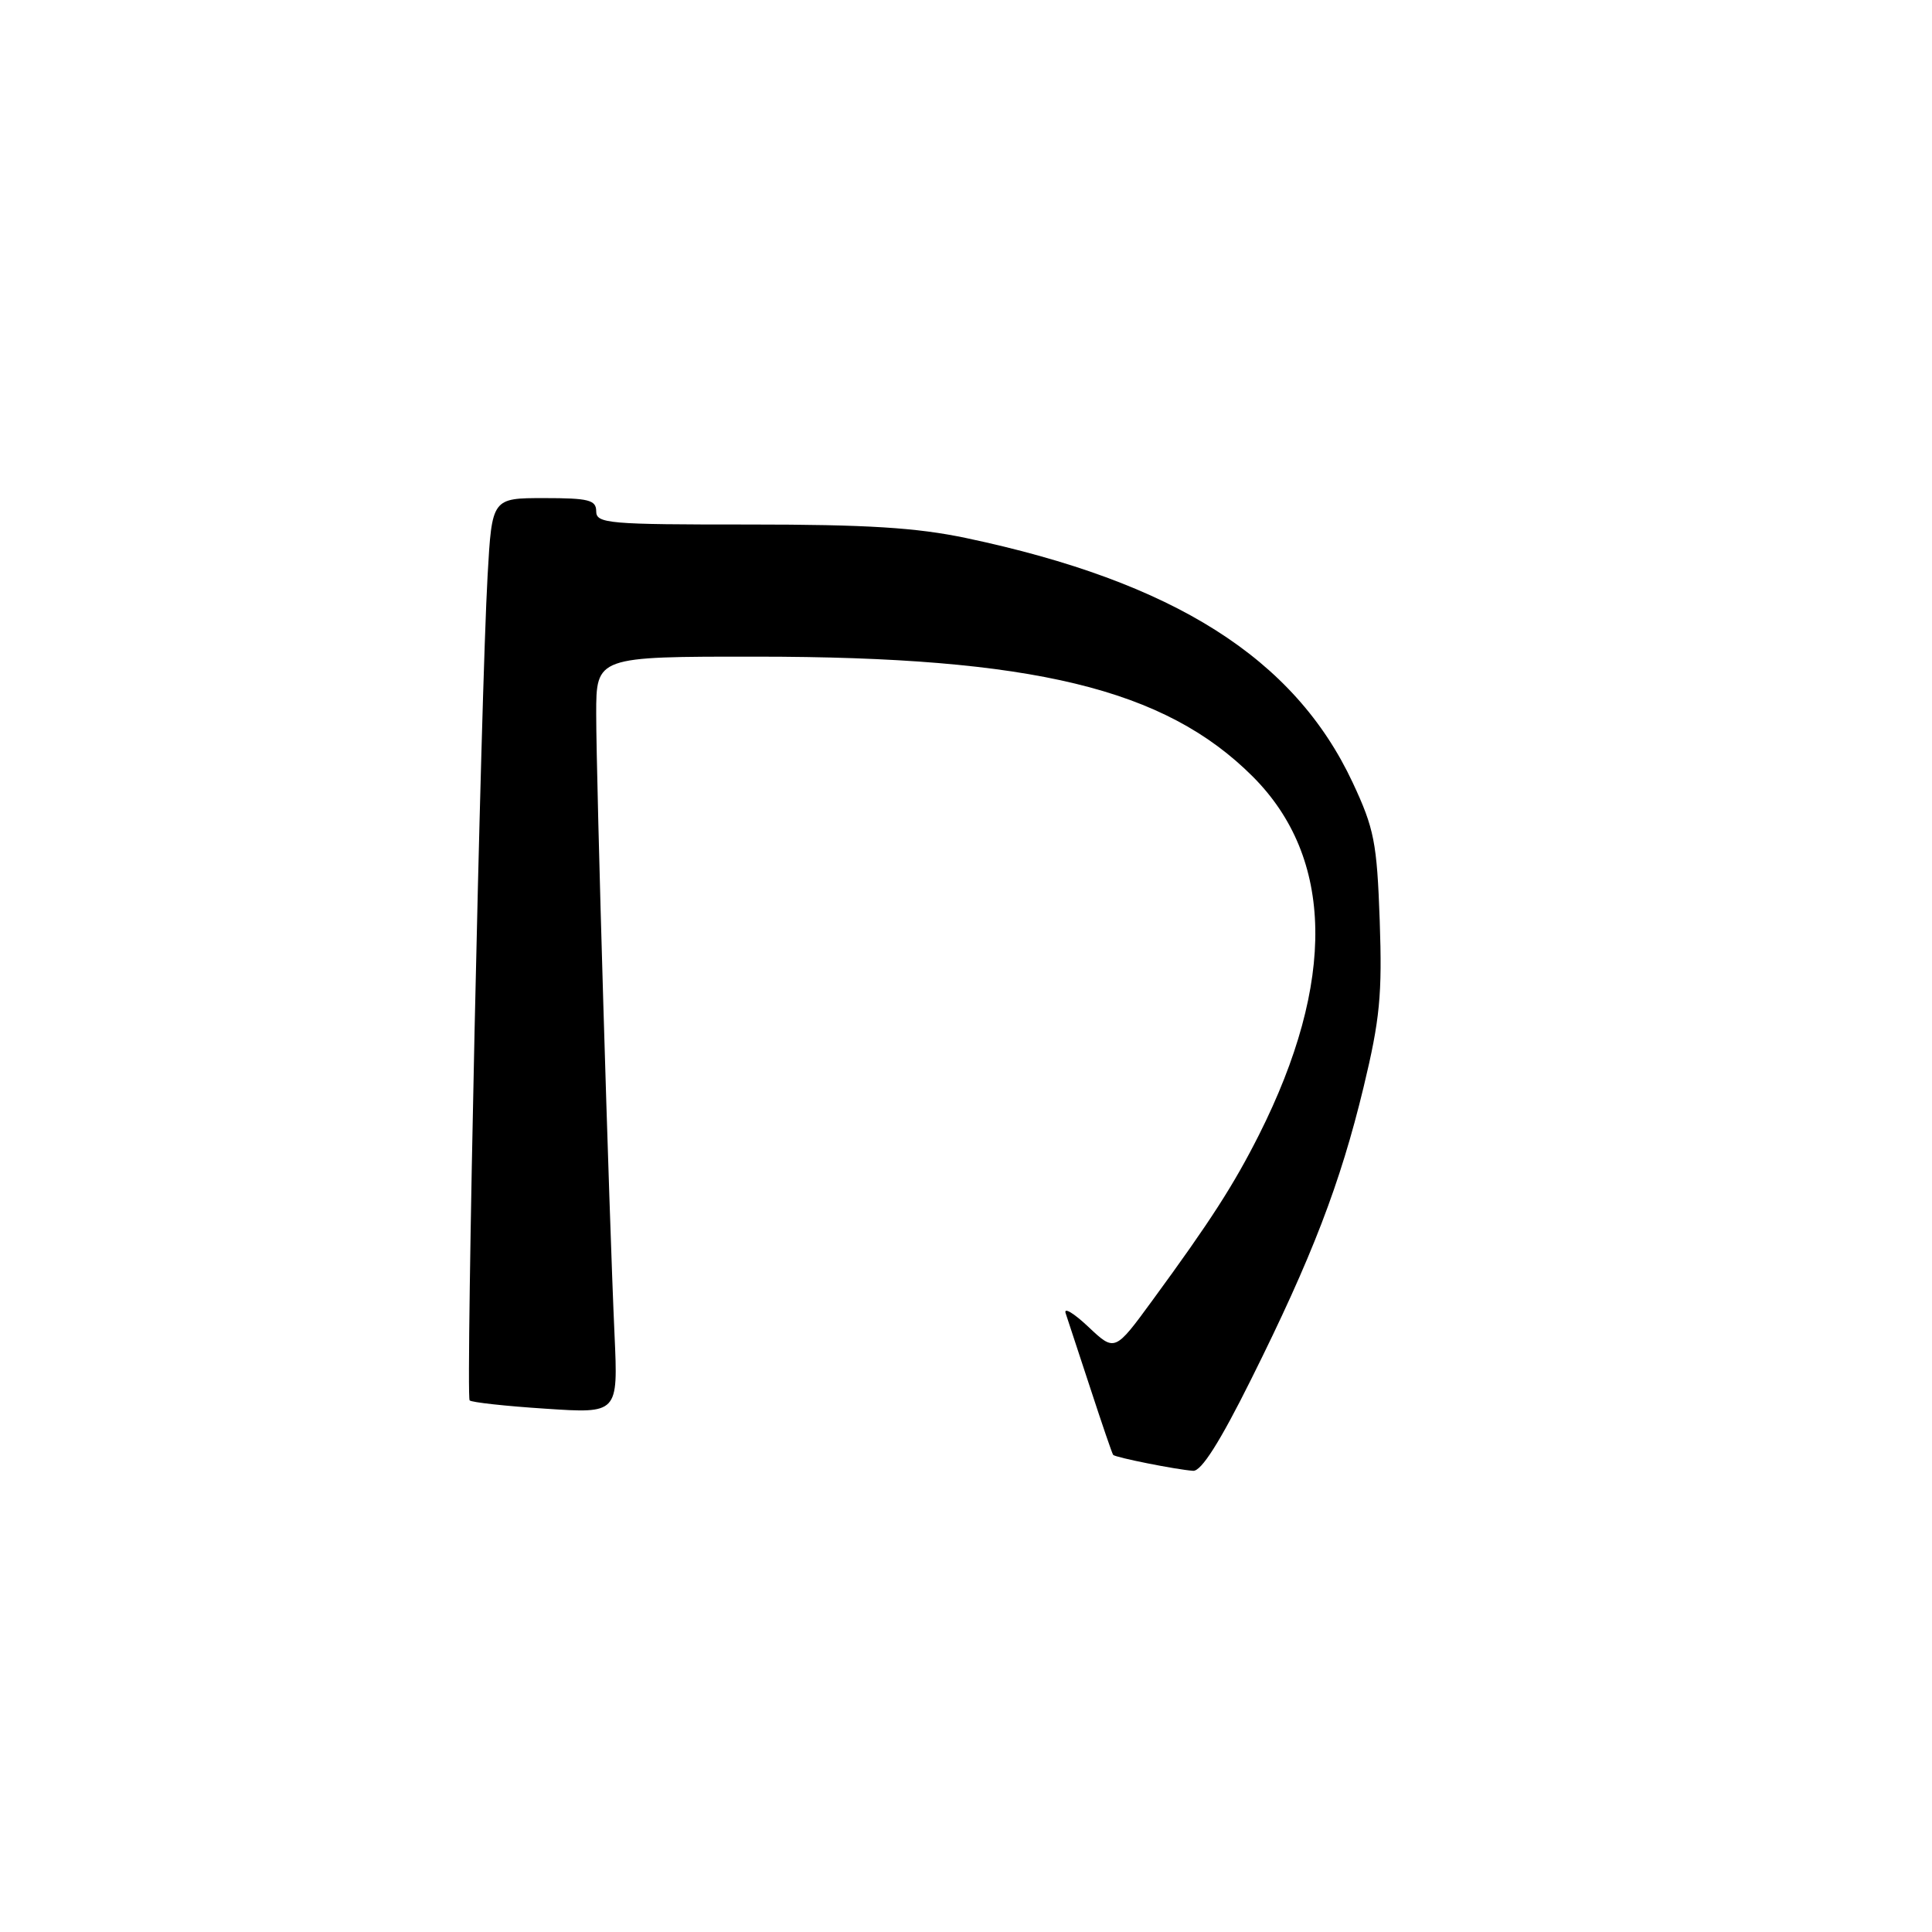 <?xml version="1.0" encoding="UTF-8" standalone="no"?>
<!DOCTYPE svg PUBLIC "-//W3C//DTD SVG 1.1//EN" "http://www.w3.org/Graphics/SVG/1.1/DTD/svg11.dtd" >
<svg xmlns="http://www.w3.org/2000/svg" xmlns:xlink="http://www.w3.org/1999/xlink" version="1.1" viewBox="0 0 256 256">
 <g >
 <path fill="currentColor"
d=" M 165.79 182.75 C 173.85 166.58 177.59 156.86 180.68 144.06 C 182.85 135.05 183.16 131.81 182.82 121.98 C 182.45 111.61 182.09 109.80 179.24 103.70 C 171.52 87.21 155.55 77.10 128.00 71.29 C 121.43 69.91 114.90 69.50 99.25 69.50 C 80.61 69.51 79.00 69.37 79.00 67.75 C 79.00 66.25 78.01 66.00 72.10 66.00 C 65.19 66.00 65.19 66.00 64.61 76.25 C 63.72 91.88 61.69 185.02 62.23 185.56 C 62.49 185.82 67.02 186.32 72.30 186.66 C 81.90 187.30 81.90 187.30 81.43 176.90 C 80.71 161.17 79.00 103.26 79.00 94.61 C 79.00 87.00 79.00 87.00 100.25 87.01 C 136.87 87.02 154.33 91.24 165.99 102.89 C 176.77 113.67 177.05 130.06 166.81 150.40 C 163.47 157.01 160.41 161.78 152.70 172.31 C 147.72 179.12 147.72 179.12 144.21 175.81 C 142.28 173.99 140.93 173.18 141.20 174.00 C 141.48 174.82 142.96 179.32 144.49 184.00 C 146.02 188.68 147.37 192.63 147.50 192.78 C 147.78 193.12 155.90 194.74 158.10 194.89 C 159.18 194.96 161.65 191.07 165.79 182.75 Z "/>
</g>
</svg>